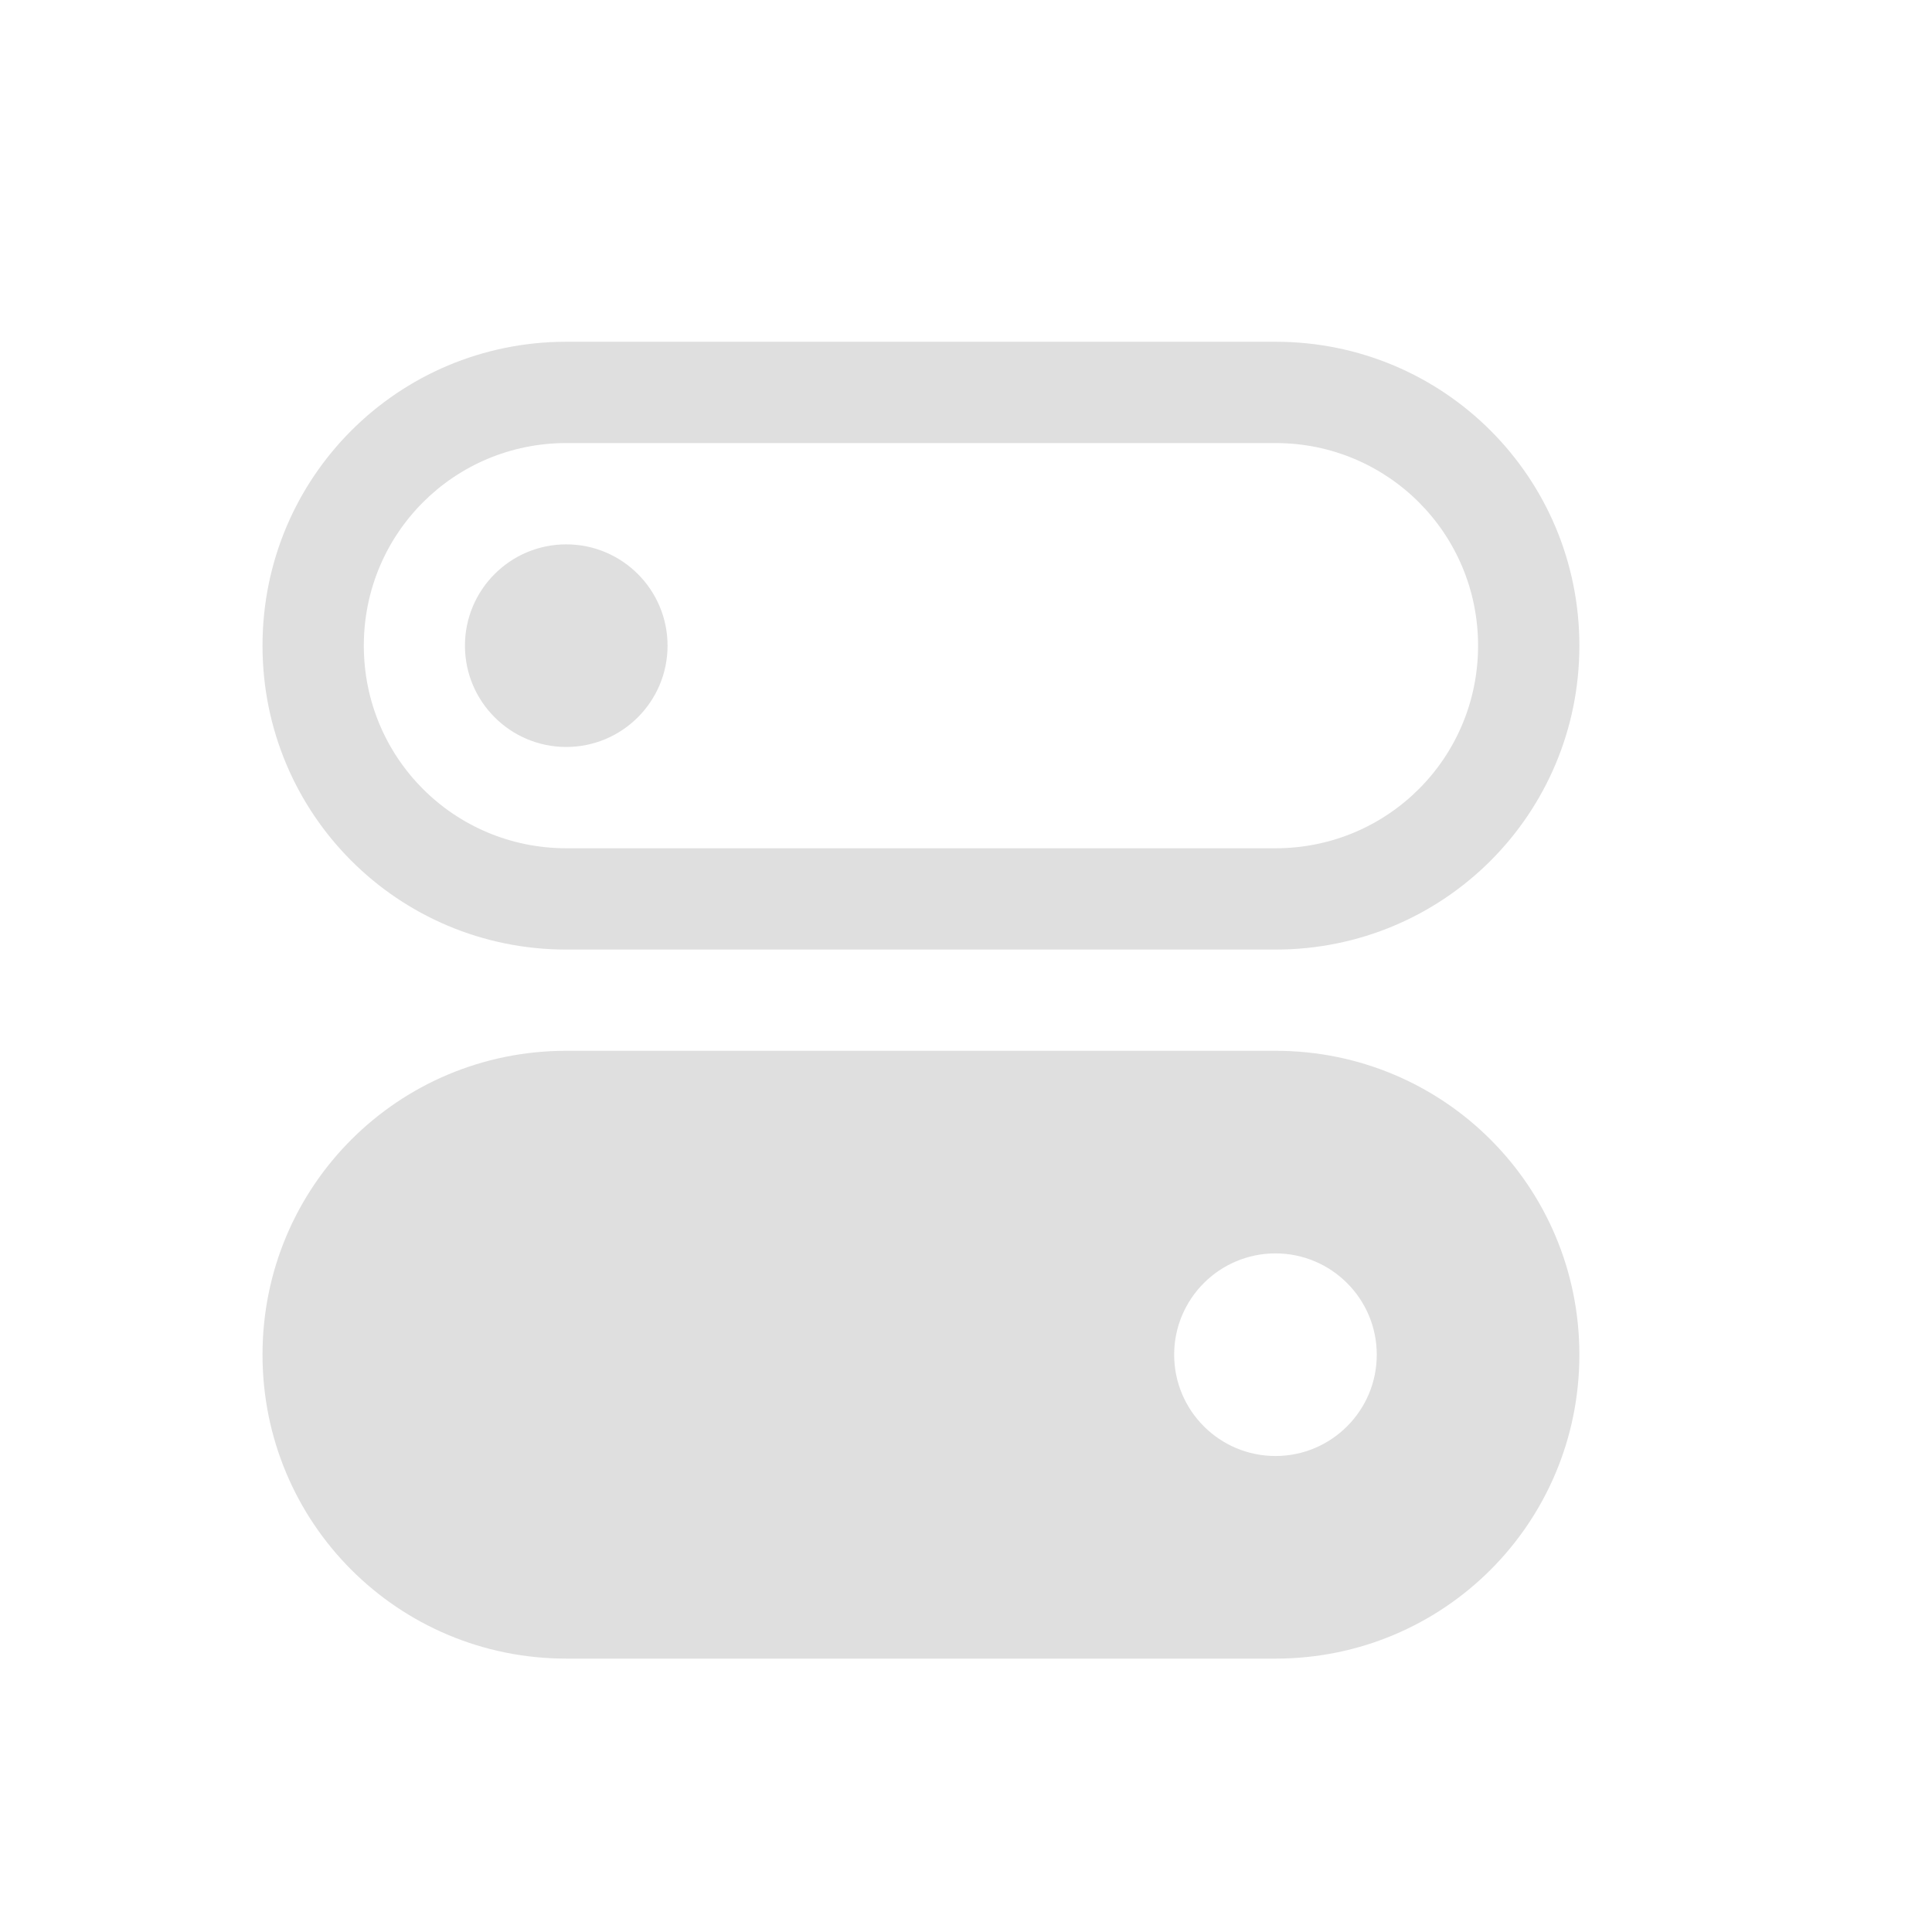 <?xml version="1.0" encoding="UTF-8" standalone="no"?>
<svg
   width="16"
   height="16"
   viewBox="0 0 16 16"
   id="svg2"
   version="1.1"
   xmlns="http://www.w3.org/2000/svg"
   xmlns:svg="http://www.w3.org/2000/svg">
  <defs
     id="defs4">
    <style
       type="text/css"
       id="current-color-scheme">
      .ColorScheme-Text {
        color:#dfdfdf;
      }
      </style>
  </defs>
  <g
     id="layer1"
     transform="matrix(0.727,0,0,0.727,-16.467,-206.215)">
    <g
       id="down-arrow">
      <rect
         id="rect1153"
         width="22"
         height="22"
         x="22.642"
         y="283.546"
         rx="0"
         ry="0"
         style="fill:none" />
      <path
         id="path1155"
         d="m 37.18,302.546 c 1.918,0 3.462,-1.544 3.462,-3.462 0,-1.918 -1.544,-3.462 -3.462,-3.462 h -8.077 c -1.918,0 -3.462,1.544 -3.462,3.462 0,1.918 1.544,3.462 3.462,3.462 z m 0,-2.308 c -0.637,0 -1.154,-0.517 -1.154,-1.154 -4e-6,-0.637 0.517,-1.154 1.154,-1.154 0.637,0 1.154,0.517 1.154,1.154 4e-6,0.637 -0.517,1.154 -1.154,1.154 z m 0,-5.769 c 1.918,0 3.462,-1.544 3.462,-3.462 0,-1.918 -1.544,-3.462 -3.462,-3.462 h -8.077 c -1.918,0 -3.462,1.544 -3.462,3.462 0,1.918 1.544,3.462 3.462,3.462 z m 0,-1.154 h -8.077 c -1.278,0 -2.308,-1.029 -2.308,-2.308 0,-1.278 1.029,-2.308 2.308,-2.308 h 8.077 c 1.278,0 2.308,1.029 2.308,2.308 0,1.278 -1.029,2.308 -2.308,2.308 z m -8.079,-1.154 c 0.637,0 1.154,-0.517 1.154,-1.154 0,-0.637 -0.517,-1.154 -1.154,-1.154 -0.637,0 -1.154,0.517 -1.154,1.154 0,0.637 0.517,1.154 1.154,1.154 z"
         class="ColorScheme-Text"
         fill="currentColor"
         style="stroke-width:1.154" />
    </g>
  </g>
</svg>
